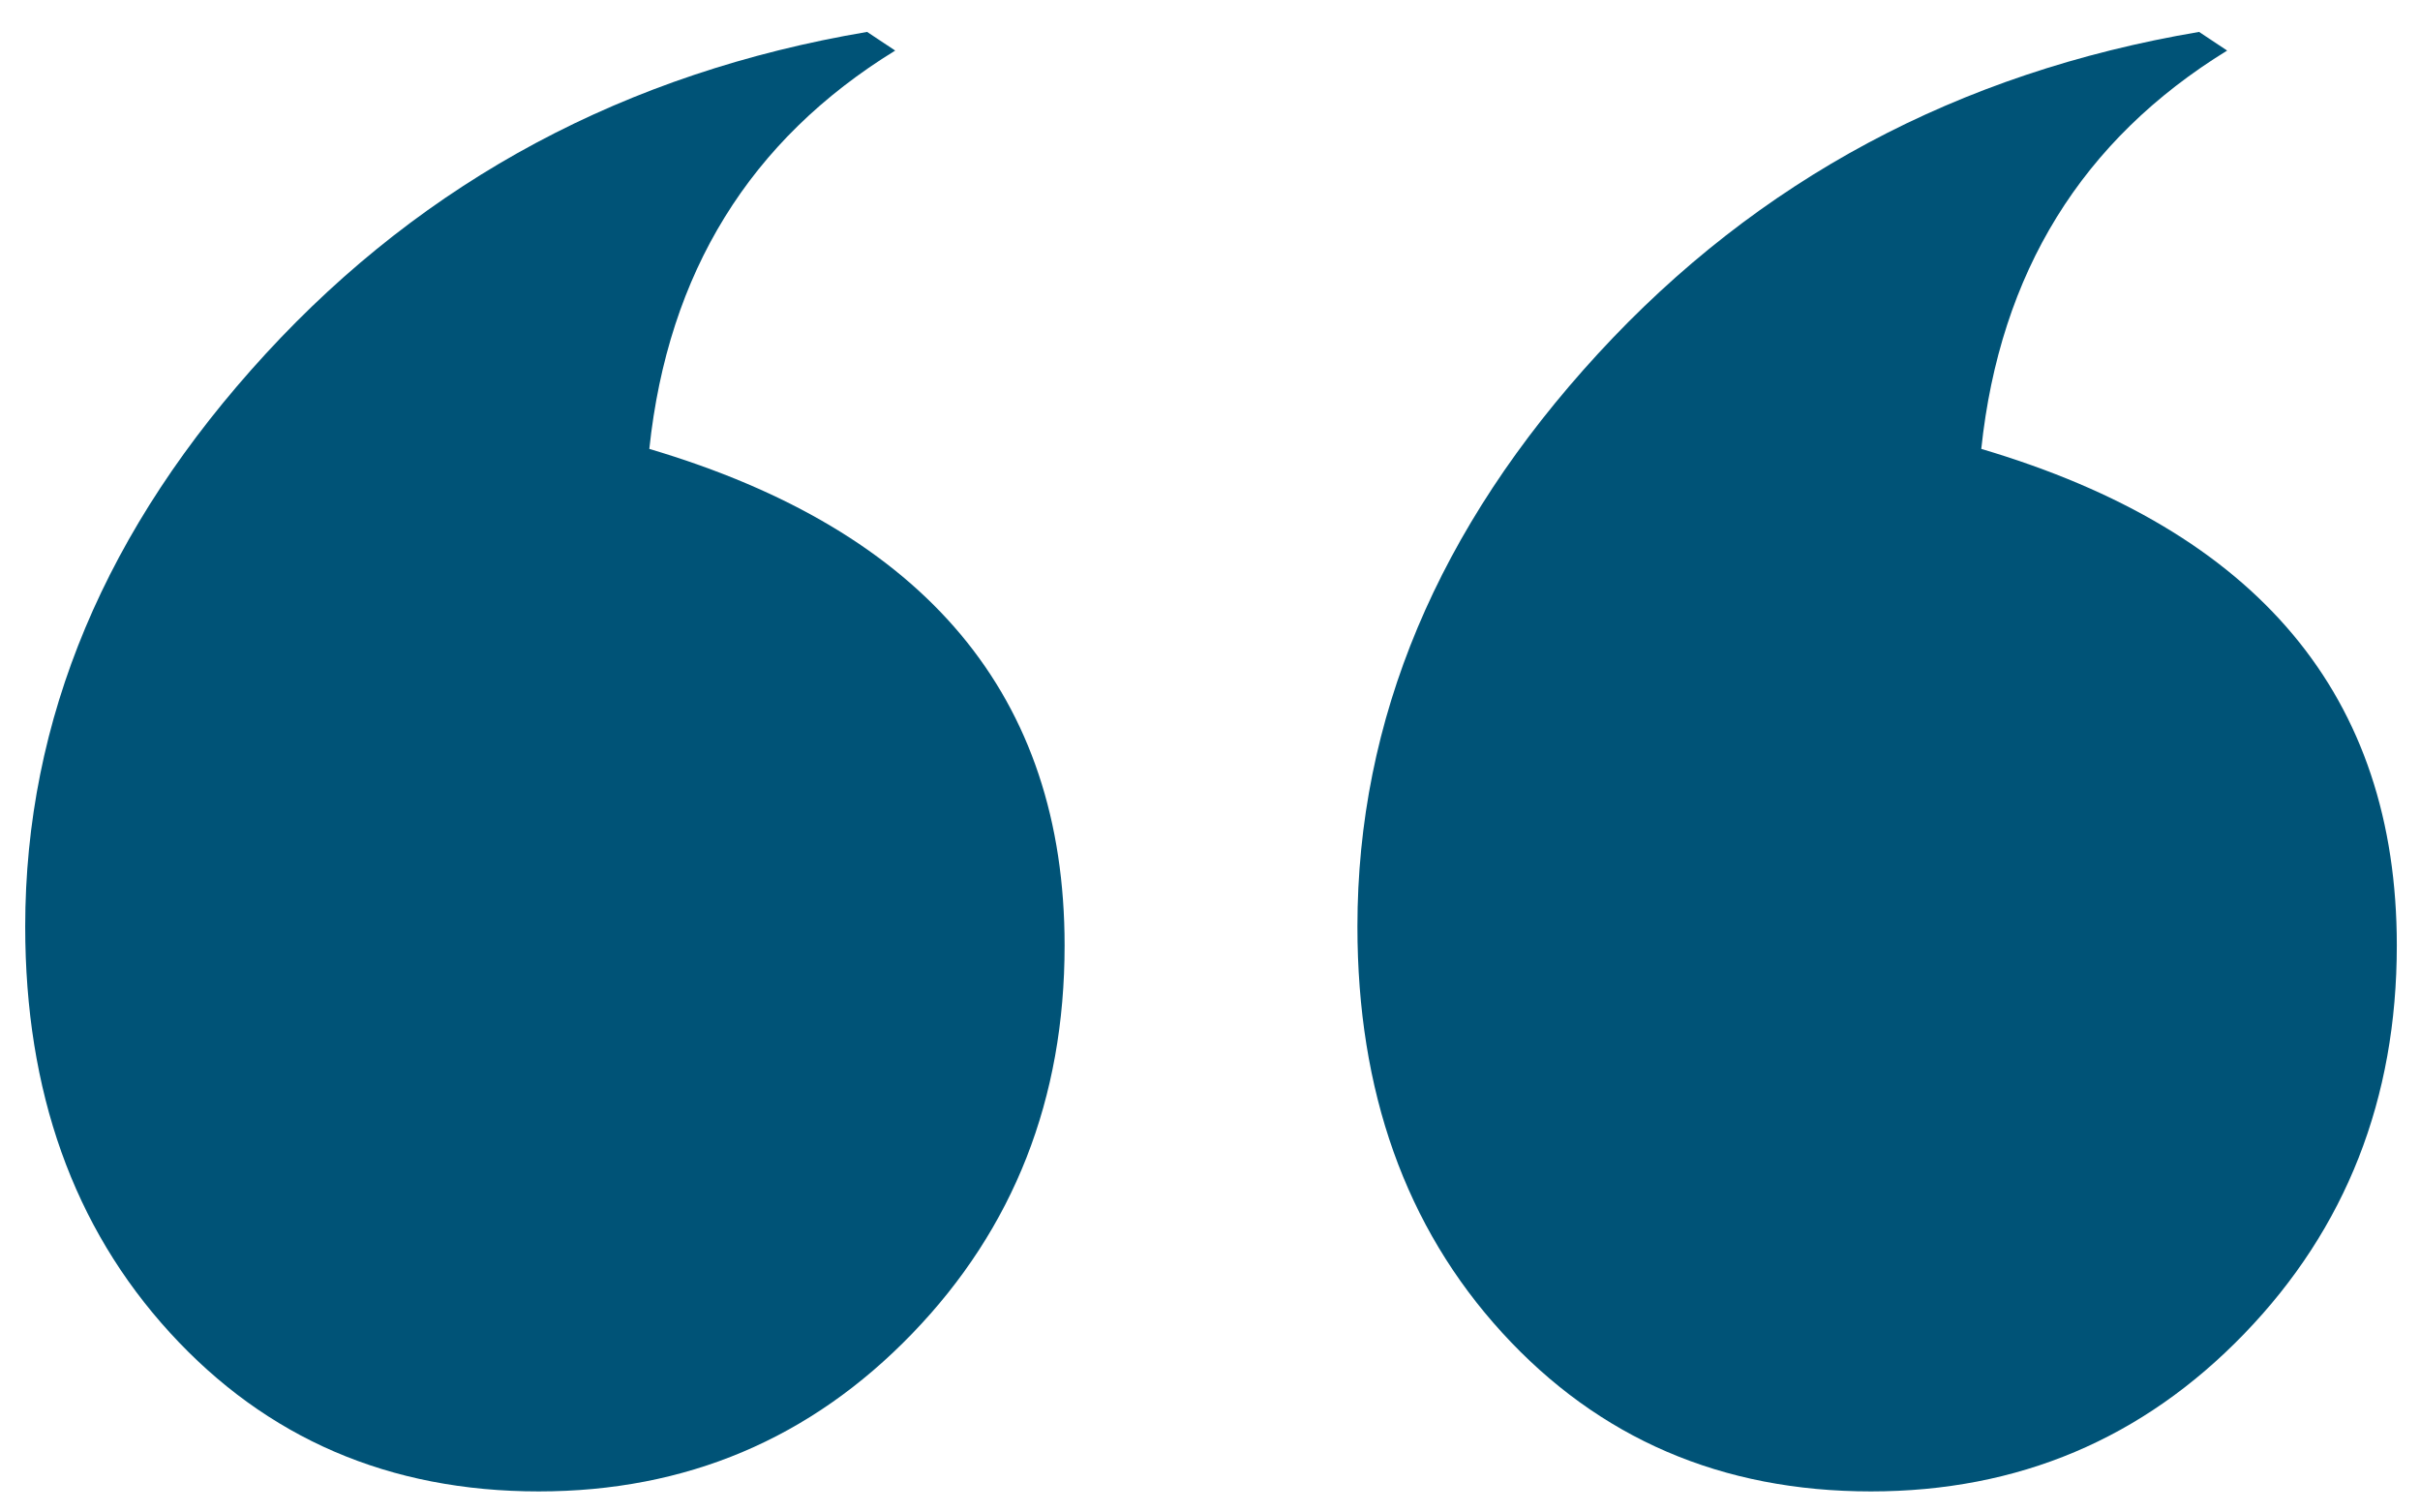 <svg width="48" height="30" viewBox="0 0 48 30" fill="none" xmlns="http://www.w3.org/2000/svg">
<path d="M43.618 0.633L44.175 1.003C41.295 2.774 39.668 5.405 39.298 8.904C44.794 10.531 47.54 13.814 47.54 18.753C47.54 21.797 46.532 24.365 44.516 26.453C42.5 28.541 40.028 29.582 37.11 29.582C34.148 29.582 31.71 28.531 29.794 26.433C27.879 24.336 26.924 21.648 26.924 18.379C26.924 14.265 28.513 10.478 31.695 7.017C34.868 3.566 38.842 1.44 43.618 0.633ZM17.199 0.633L17.756 1.003C14.876 2.774 13.249 5.405 12.879 8.904C18.37 10.531 21.116 13.814 21.116 18.753C21.116 21.797 20.108 24.365 18.092 26.453C16.076 28.541 13.604 29.582 10.686 29.582C7.724 29.582 5.286 28.531 3.37 26.433C1.455 24.336 0.5 21.653 0.5 18.379C0.5 14.265 2.089 10.478 5.271 7.017C8.444 3.566 12.423 1.44 17.199 0.633Z" fill="#005377"/>
</svg>
